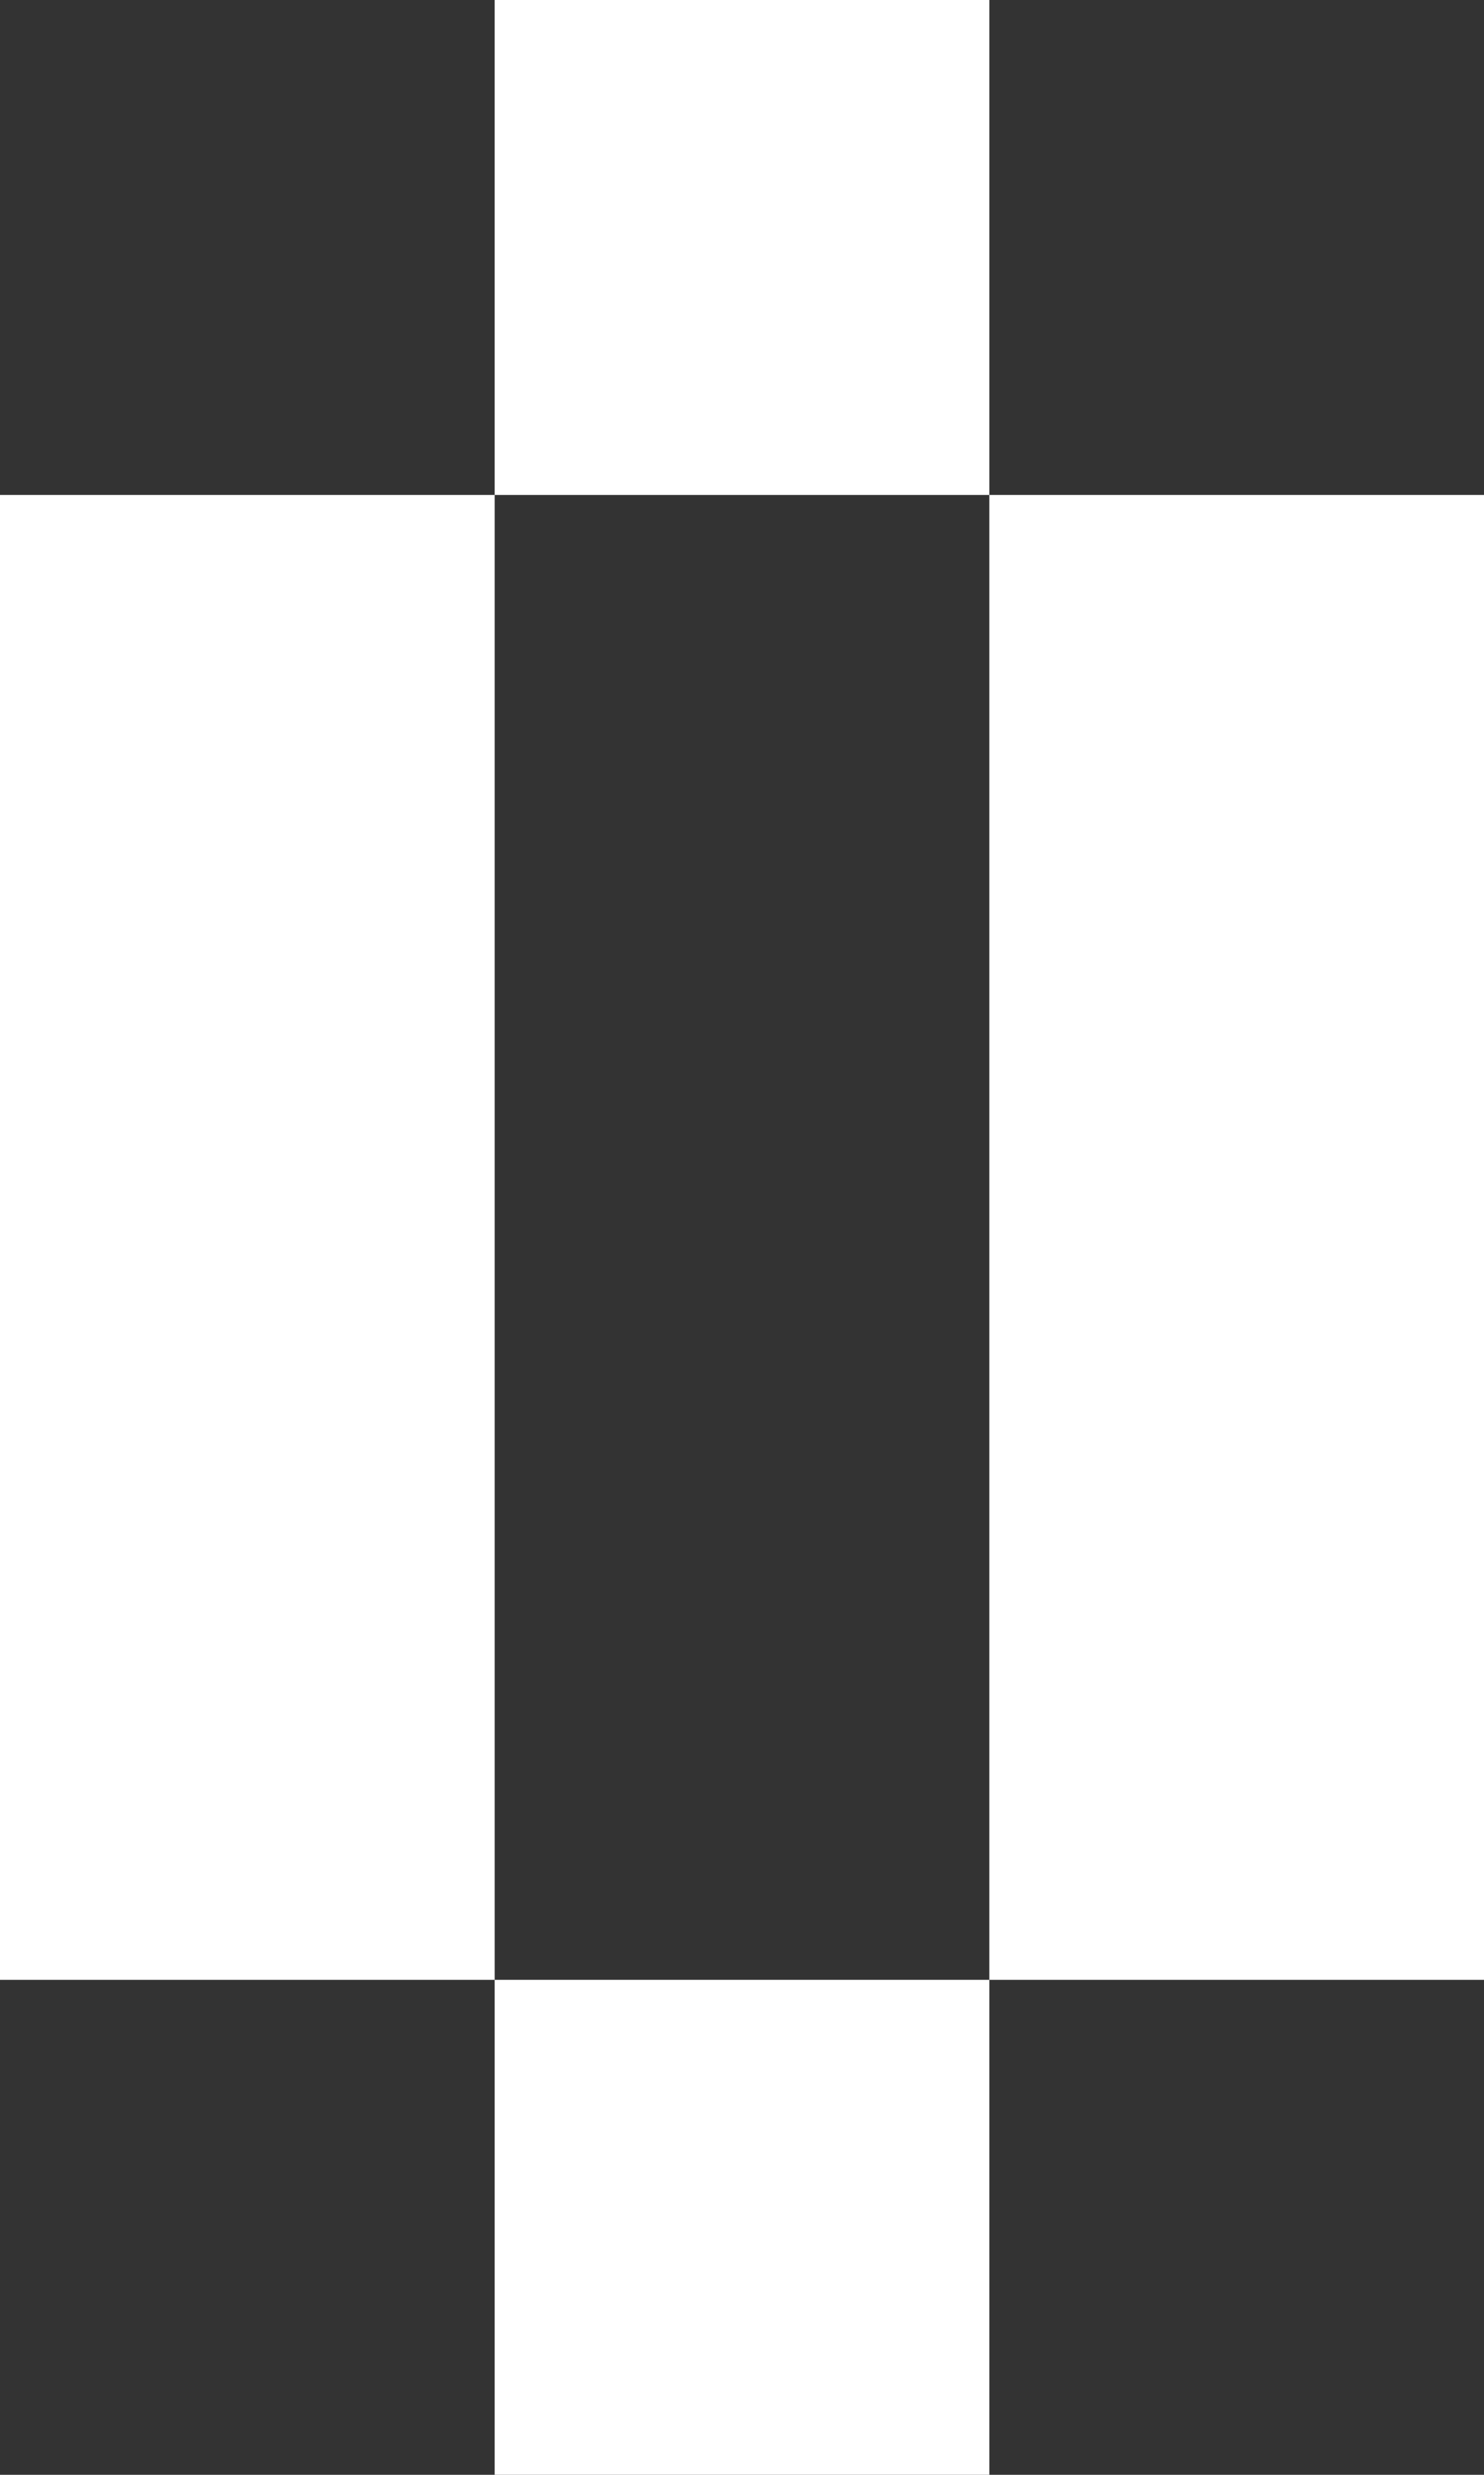 <svg width="3" height="5" viewBox="0 0 3 5" fill="none" xmlns="http://www.w3.org/2000/svg">
<rect x="0" y="0" width="3" height="5" fill="#333333" stroke="none"/>
<path fill-rule="evenodd" clip-rule="evenodd" d="M1 1H2L2 4H1L1 1ZM1 1H0V4H1L1 5H2L2 4H3L3 1H2L2 0H1L1 1Z" fill="white"/>
</svg>
